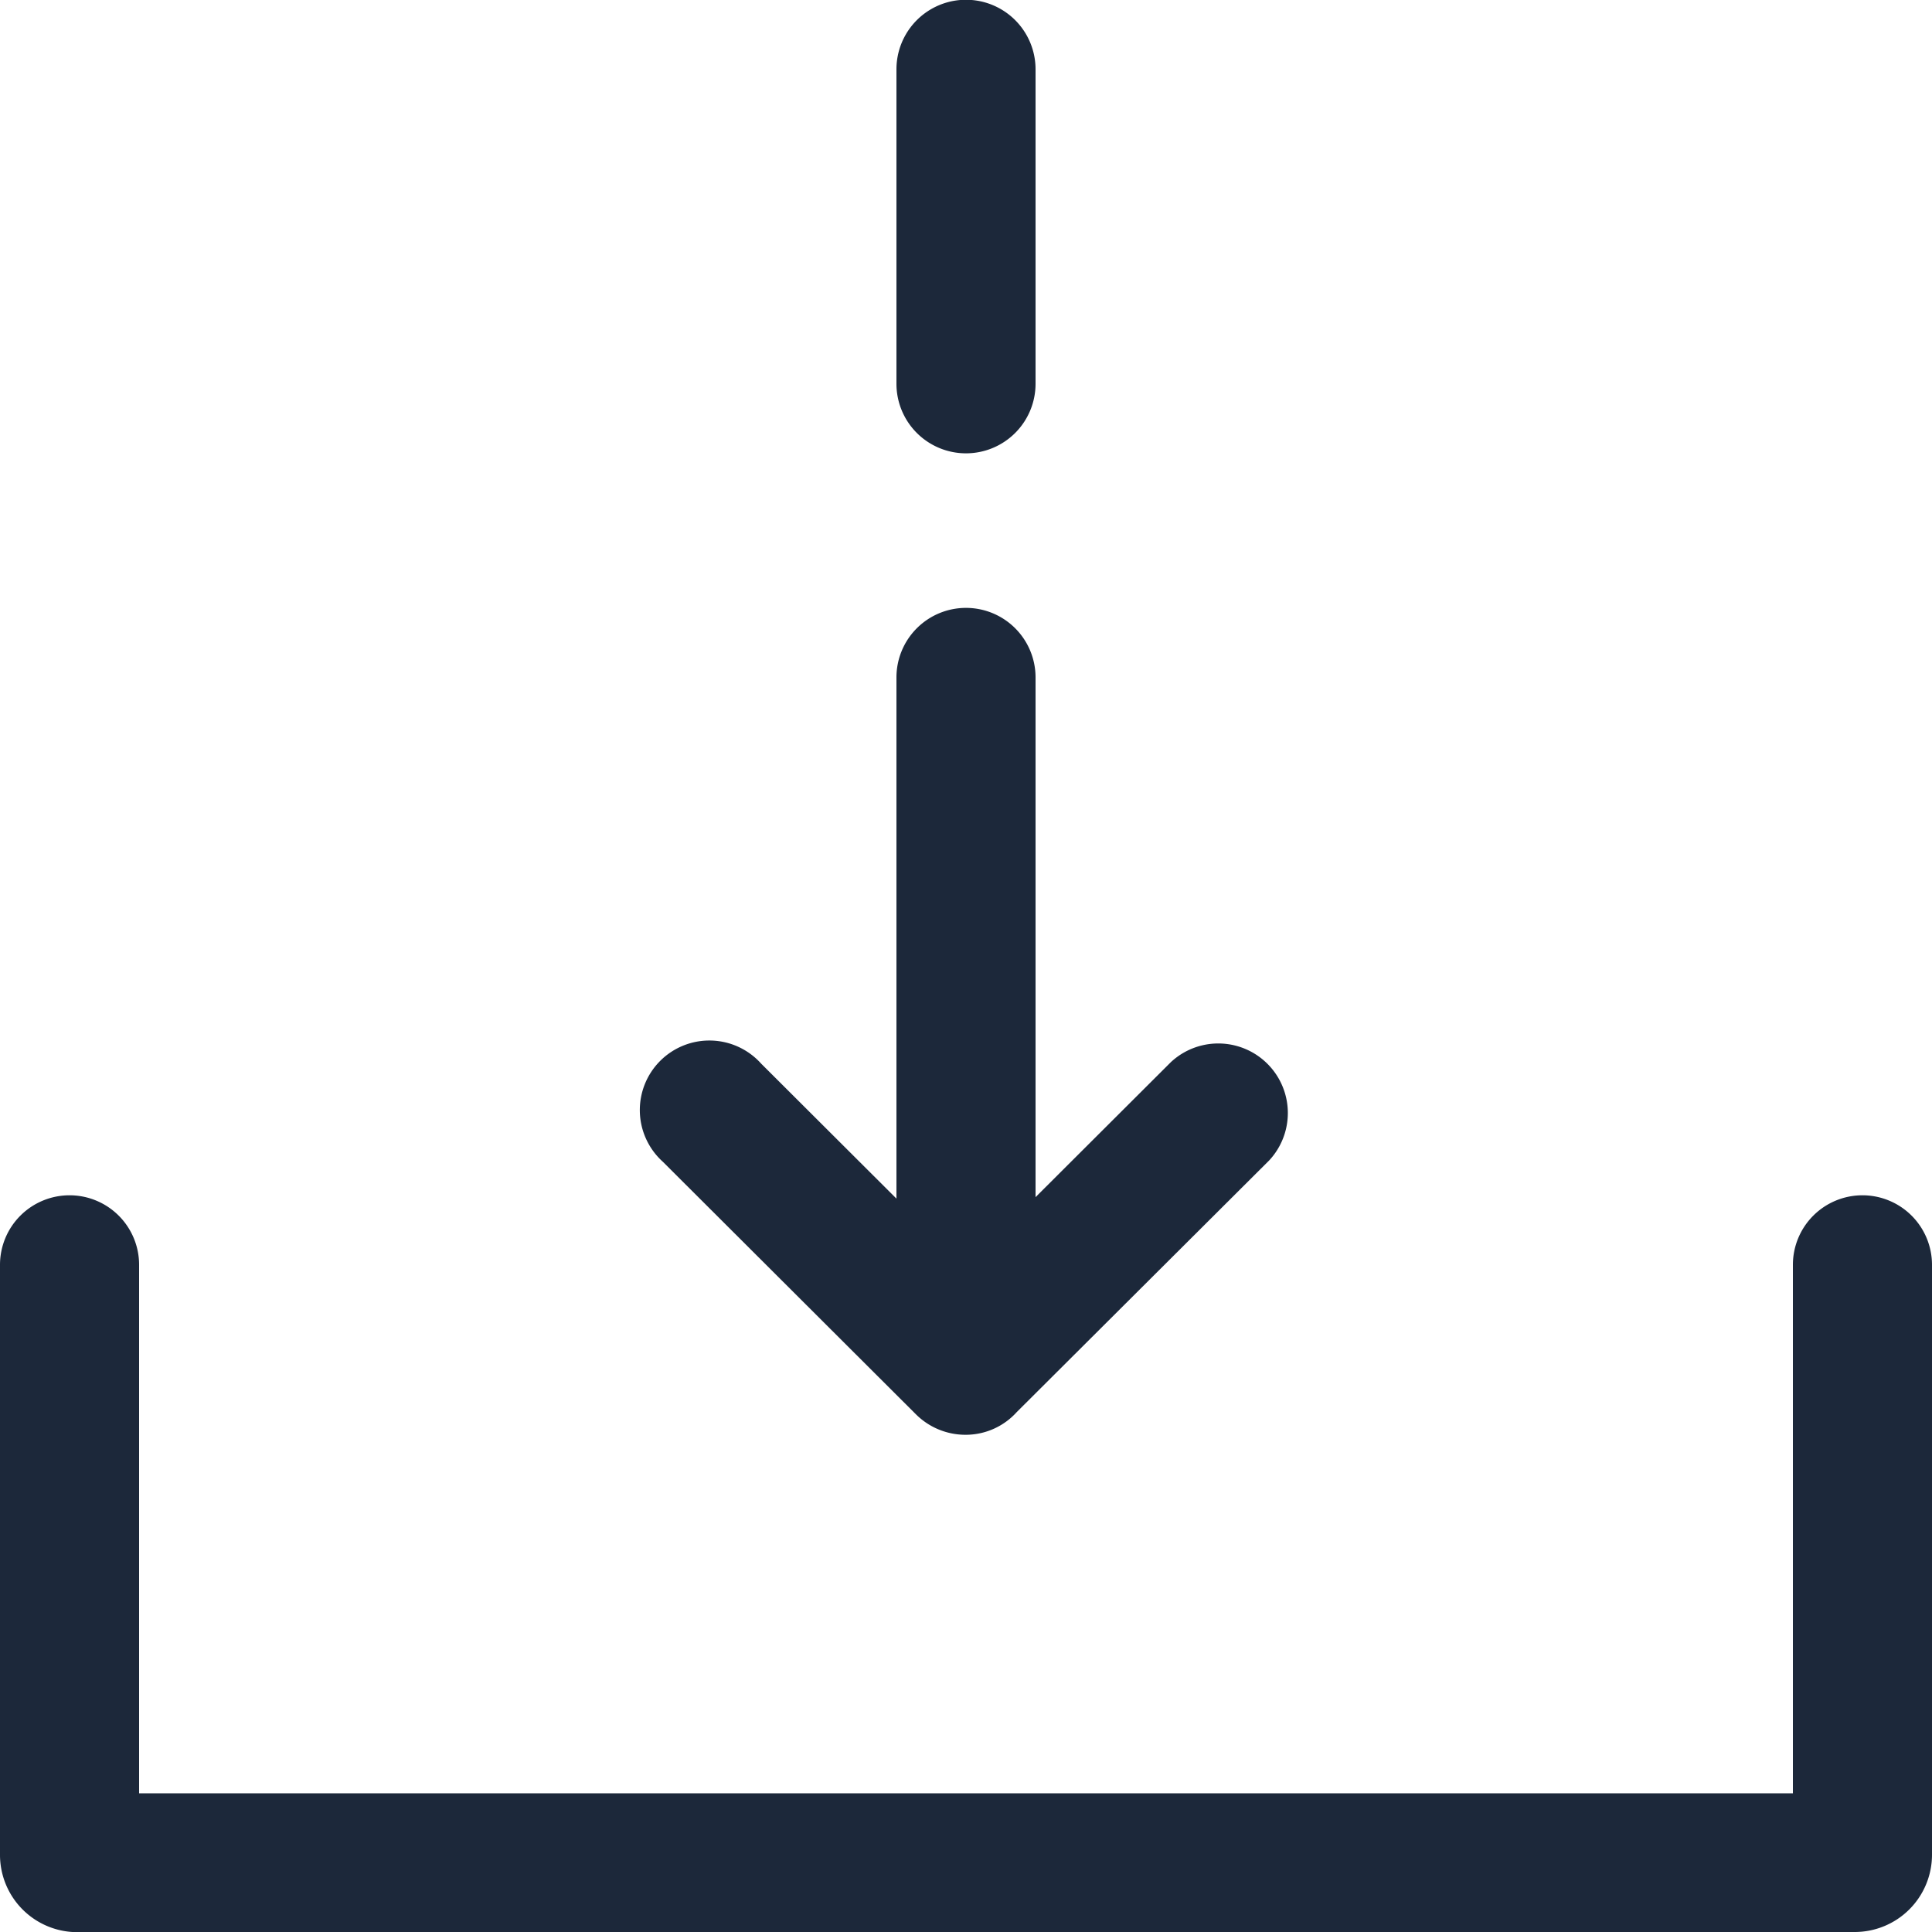 <svg id="download_icon_black" xmlns="http://www.w3.org/2000/svg" width="25" height="25" viewBox="0 0 25 25">
  <path id="Path_1538" data-name="Path 1538" d="M24,24.967a1,1,0,0,0,1-1V16.334a.9.9,0,0,0-.9-.9h0a.9.9,0,0,0-.9.9v6.838H1.8V16.334a.9.9,0,0,0-.9-.9h0a.9.9,0,0,0-.9.9v7.635a1,1,0,0,0,1,1Z" transform="translate(0 0.033)" fill="#1c283a"/>
  <g id="Group_195" data-name="Group 195" transform="translate(8.313 0)">
    <path id="Path_1539" data-name="Path 1539" d="M12.5,5.833a.9.9,0,0,0,.9-.9V.864a.9.9,0,0,0-1.8,0V4.933a.9.9,0,0,0,.9.9Z" transform="translate(-8.313 0.033)" fill="#1c283a"/>
    <path id="Path_1540" data-name="Path 1540" d="M15.15,13.712,13.4,15.458V8.733a.9.9,0,0,0-.9-.9h0a.9.9,0,0,0-.9.9v6.744L9.849,13.73A.9.9,0,1,0,8.577,15l3.277,3.27a.908.908,0,0,0,.637.263H12.5a.889.889,0,0,0,.656-.293l3.268-3.258a.9.9,0,0,0-1.274-1.27Z" transform="translate(-8.313 0.033)" fill="#1c283a"/>
  </g>
</svg>
